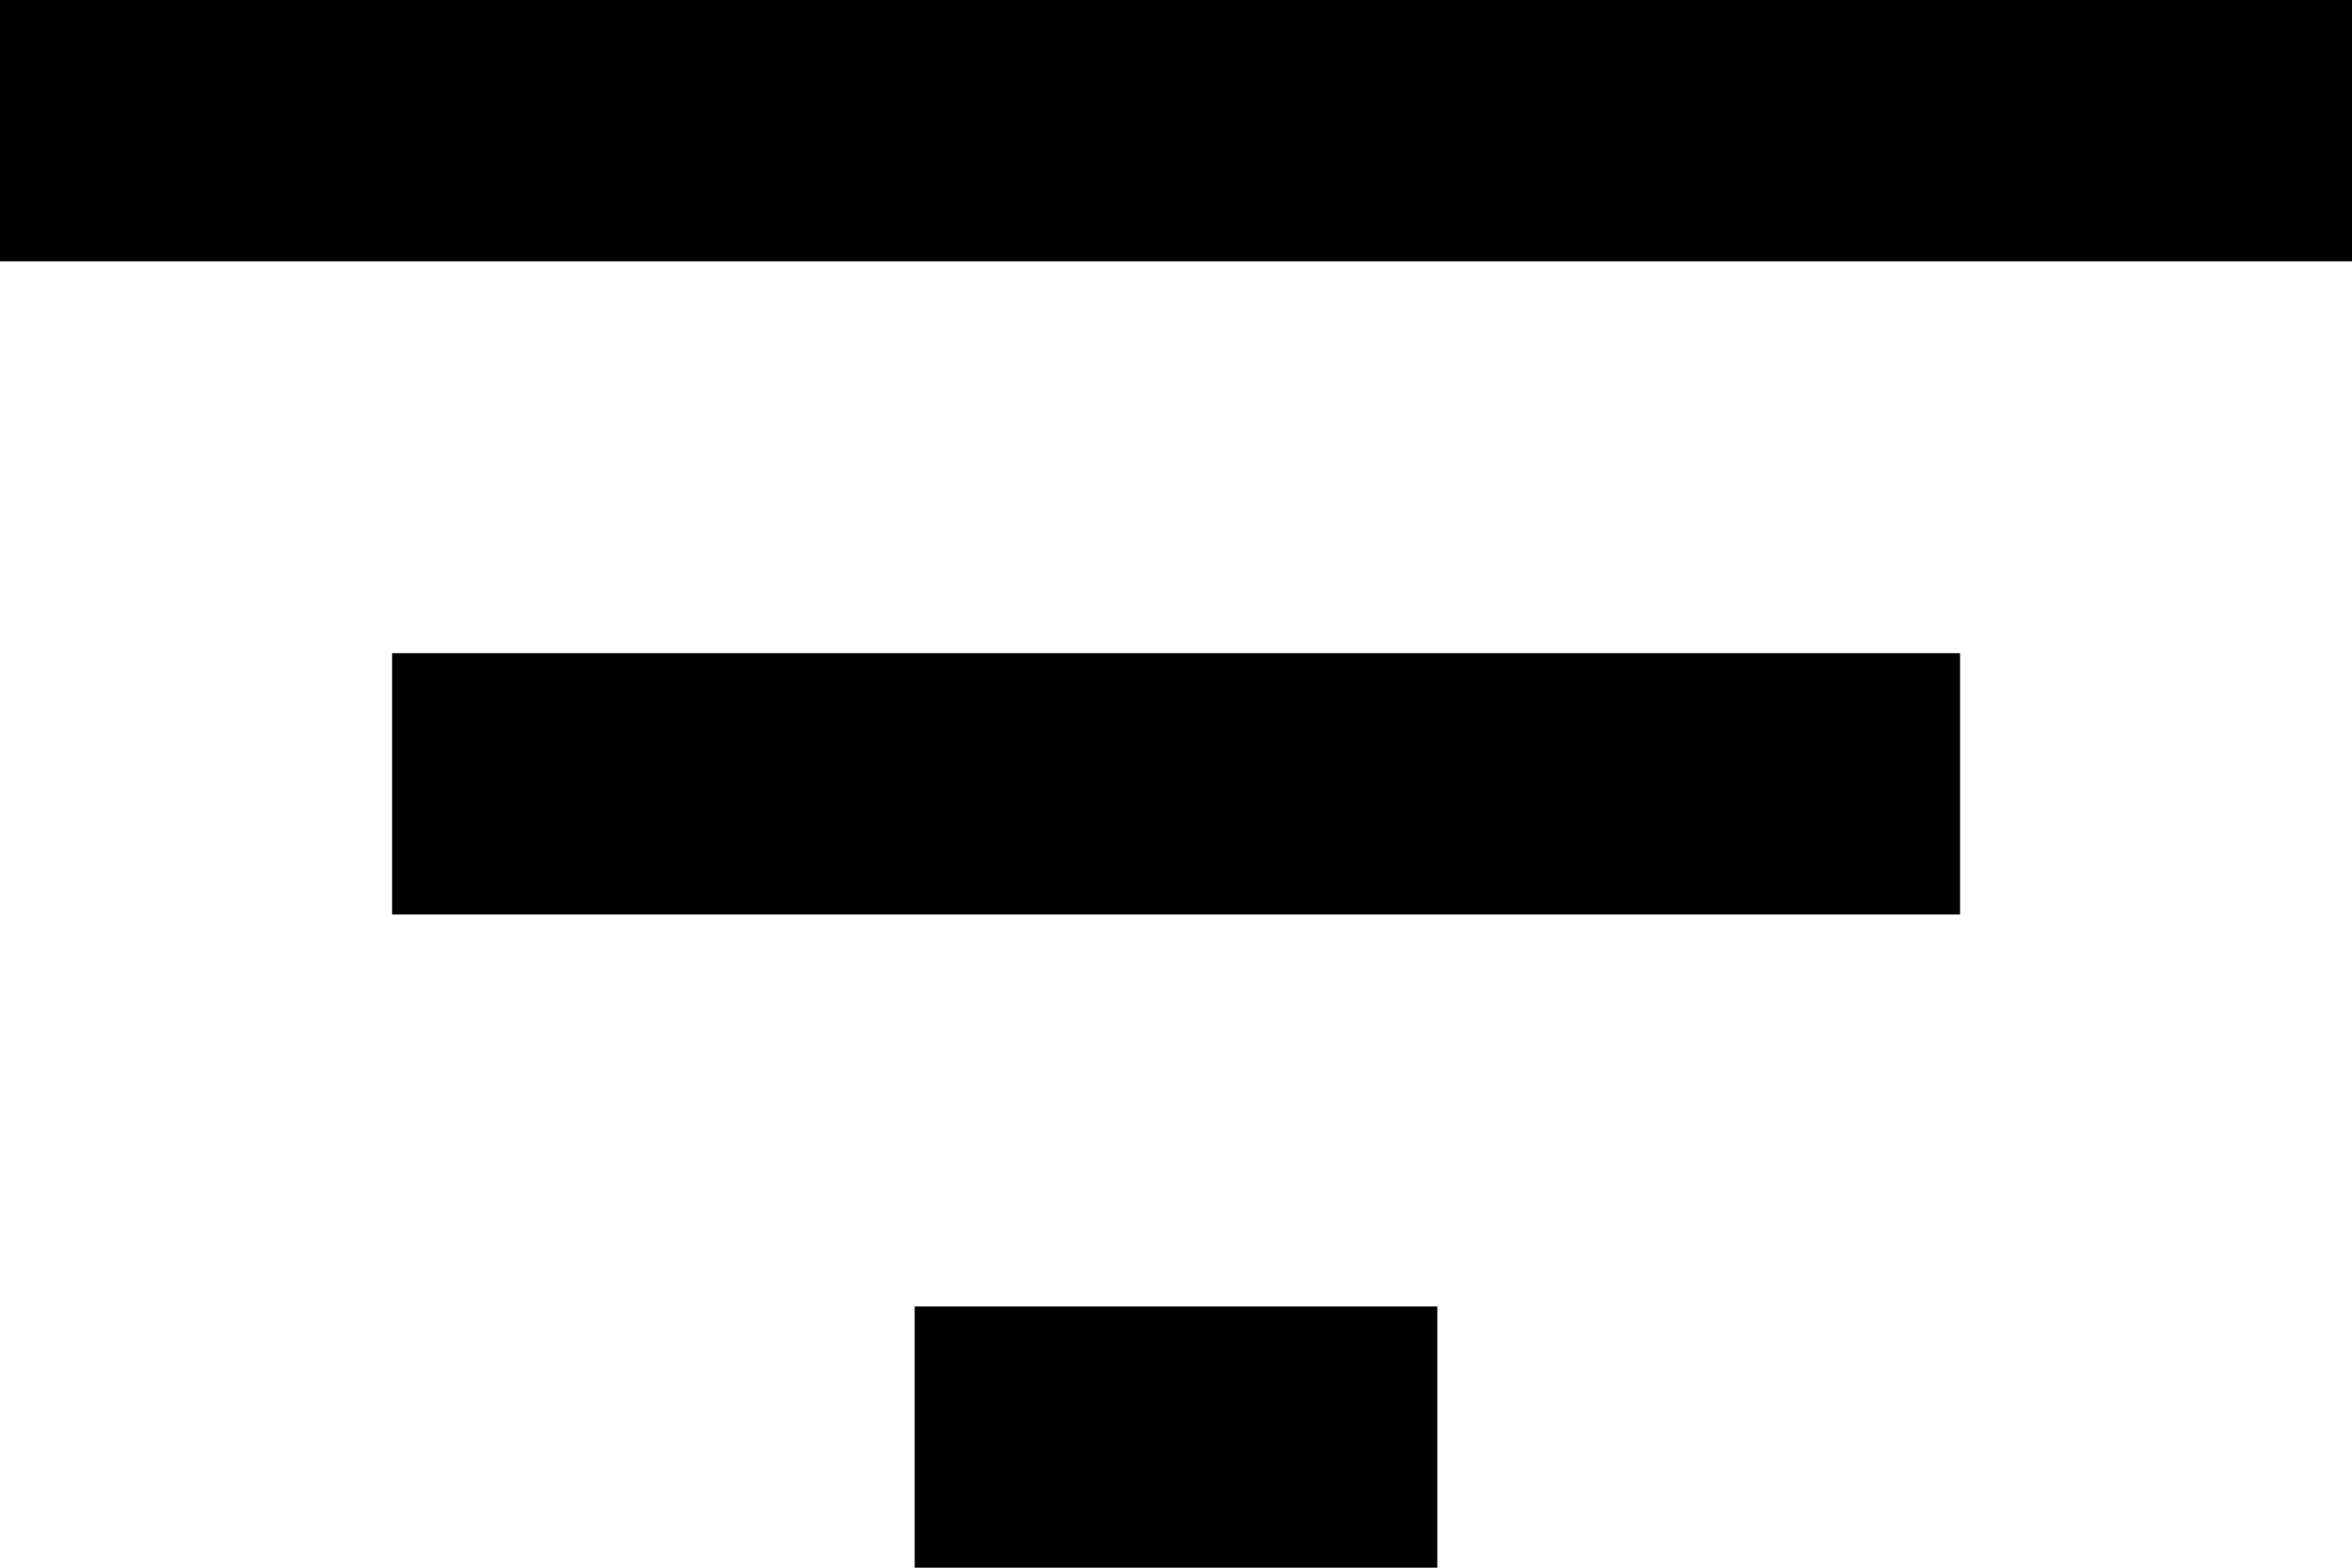 <svg xmlns="http://www.w3.org/2000/svg" width="16.125" height="10.75" viewBox="0 0 16.125 10.75">
  <path id="Icon_material-filter-list" data-name="Icon material-filter-list" d="M10.771,19.75h3.583V17.958H10.771ZM4.5,9v1.792H20.625V9Zm2.688,6.271h10.75V13.479H7.188Z" transform="translate(-4.5 -9)"/>
</svg>
